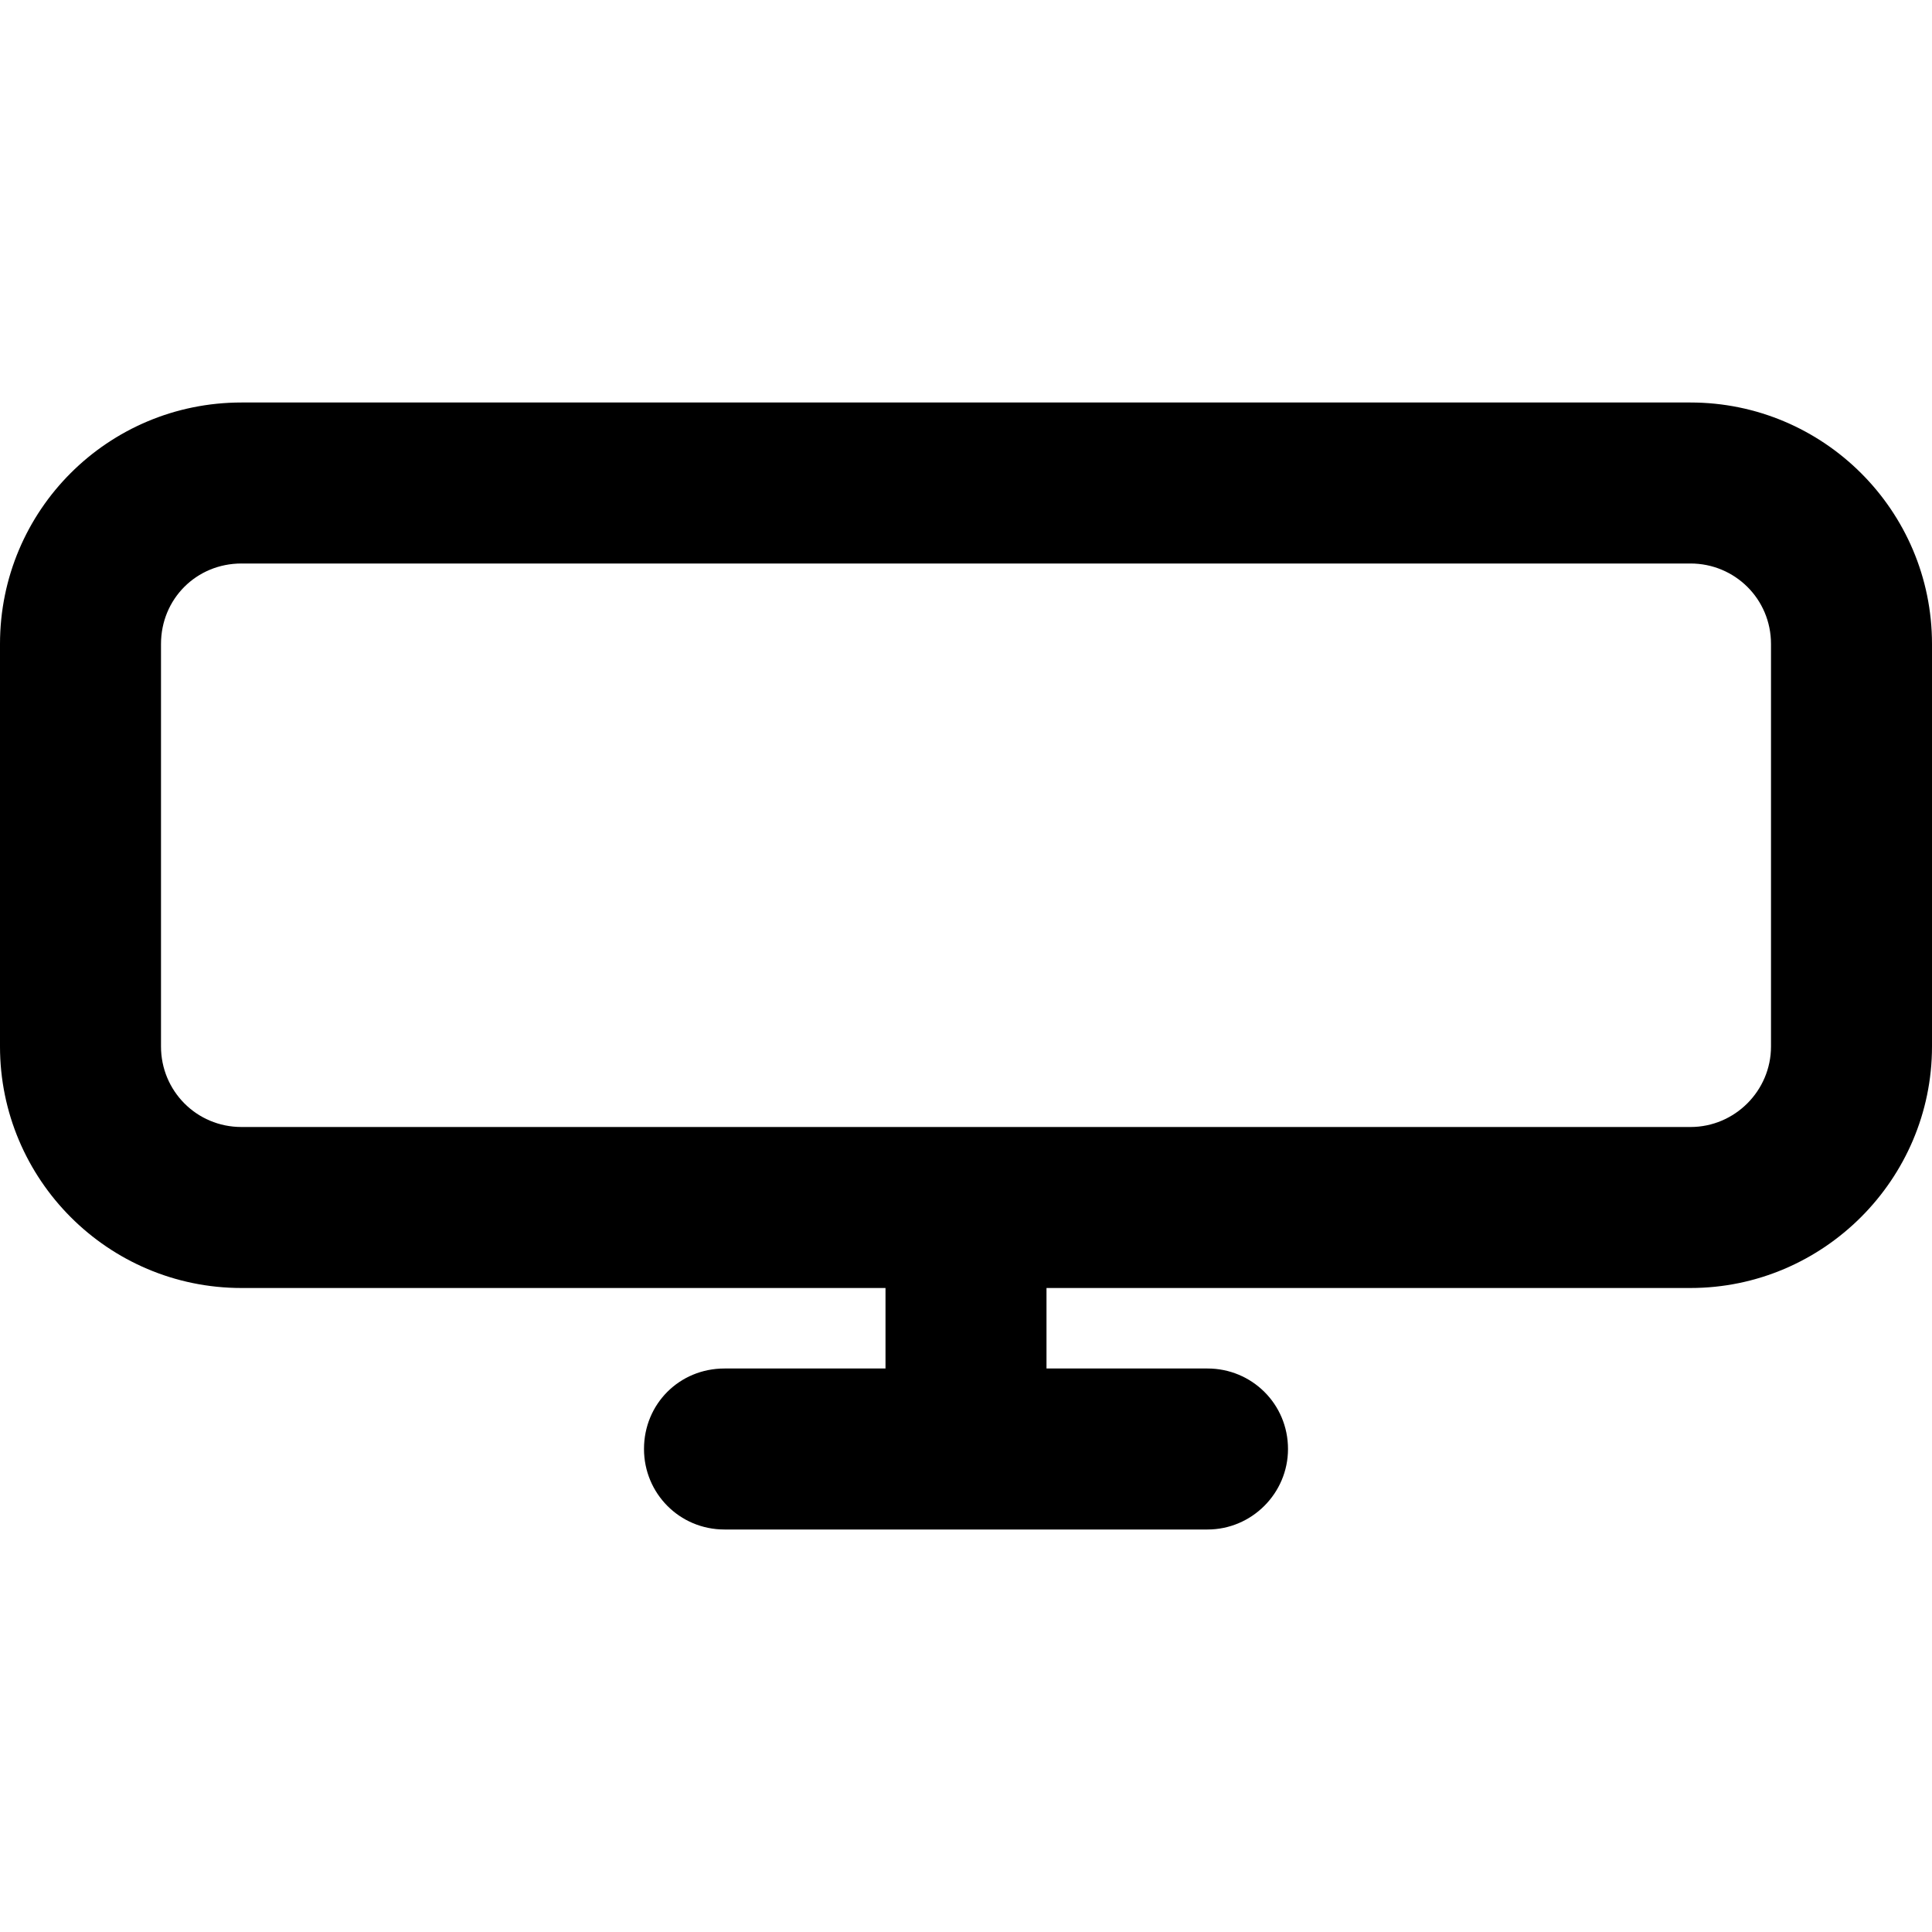 <svg viewBox="0 0 24 24" xmlns="http://www.w3.org/2000/svg"><path fill-rule="evenodd" d="M11 16H3c-1.66 0-3-1.35-3-3V8c0-1.66 1.34-3 3-3h18c1.65 0 3 1.34 3 3v5c0 1.65-1.35 3-3 3h-8v1h2c.55 0 1 .44 1 1 0 .55-.45 1-1 1H9c-.56 0-1-.45-1-1 0-.56.44-1 1-1h2v-1ZM3 7h18c.55 0 1 .44 1 1v5c0 .55-.45 1-1 1H3c-.56 0-1-.45-1-1V8c0-.56.44-1 1-1Z"/></svg>